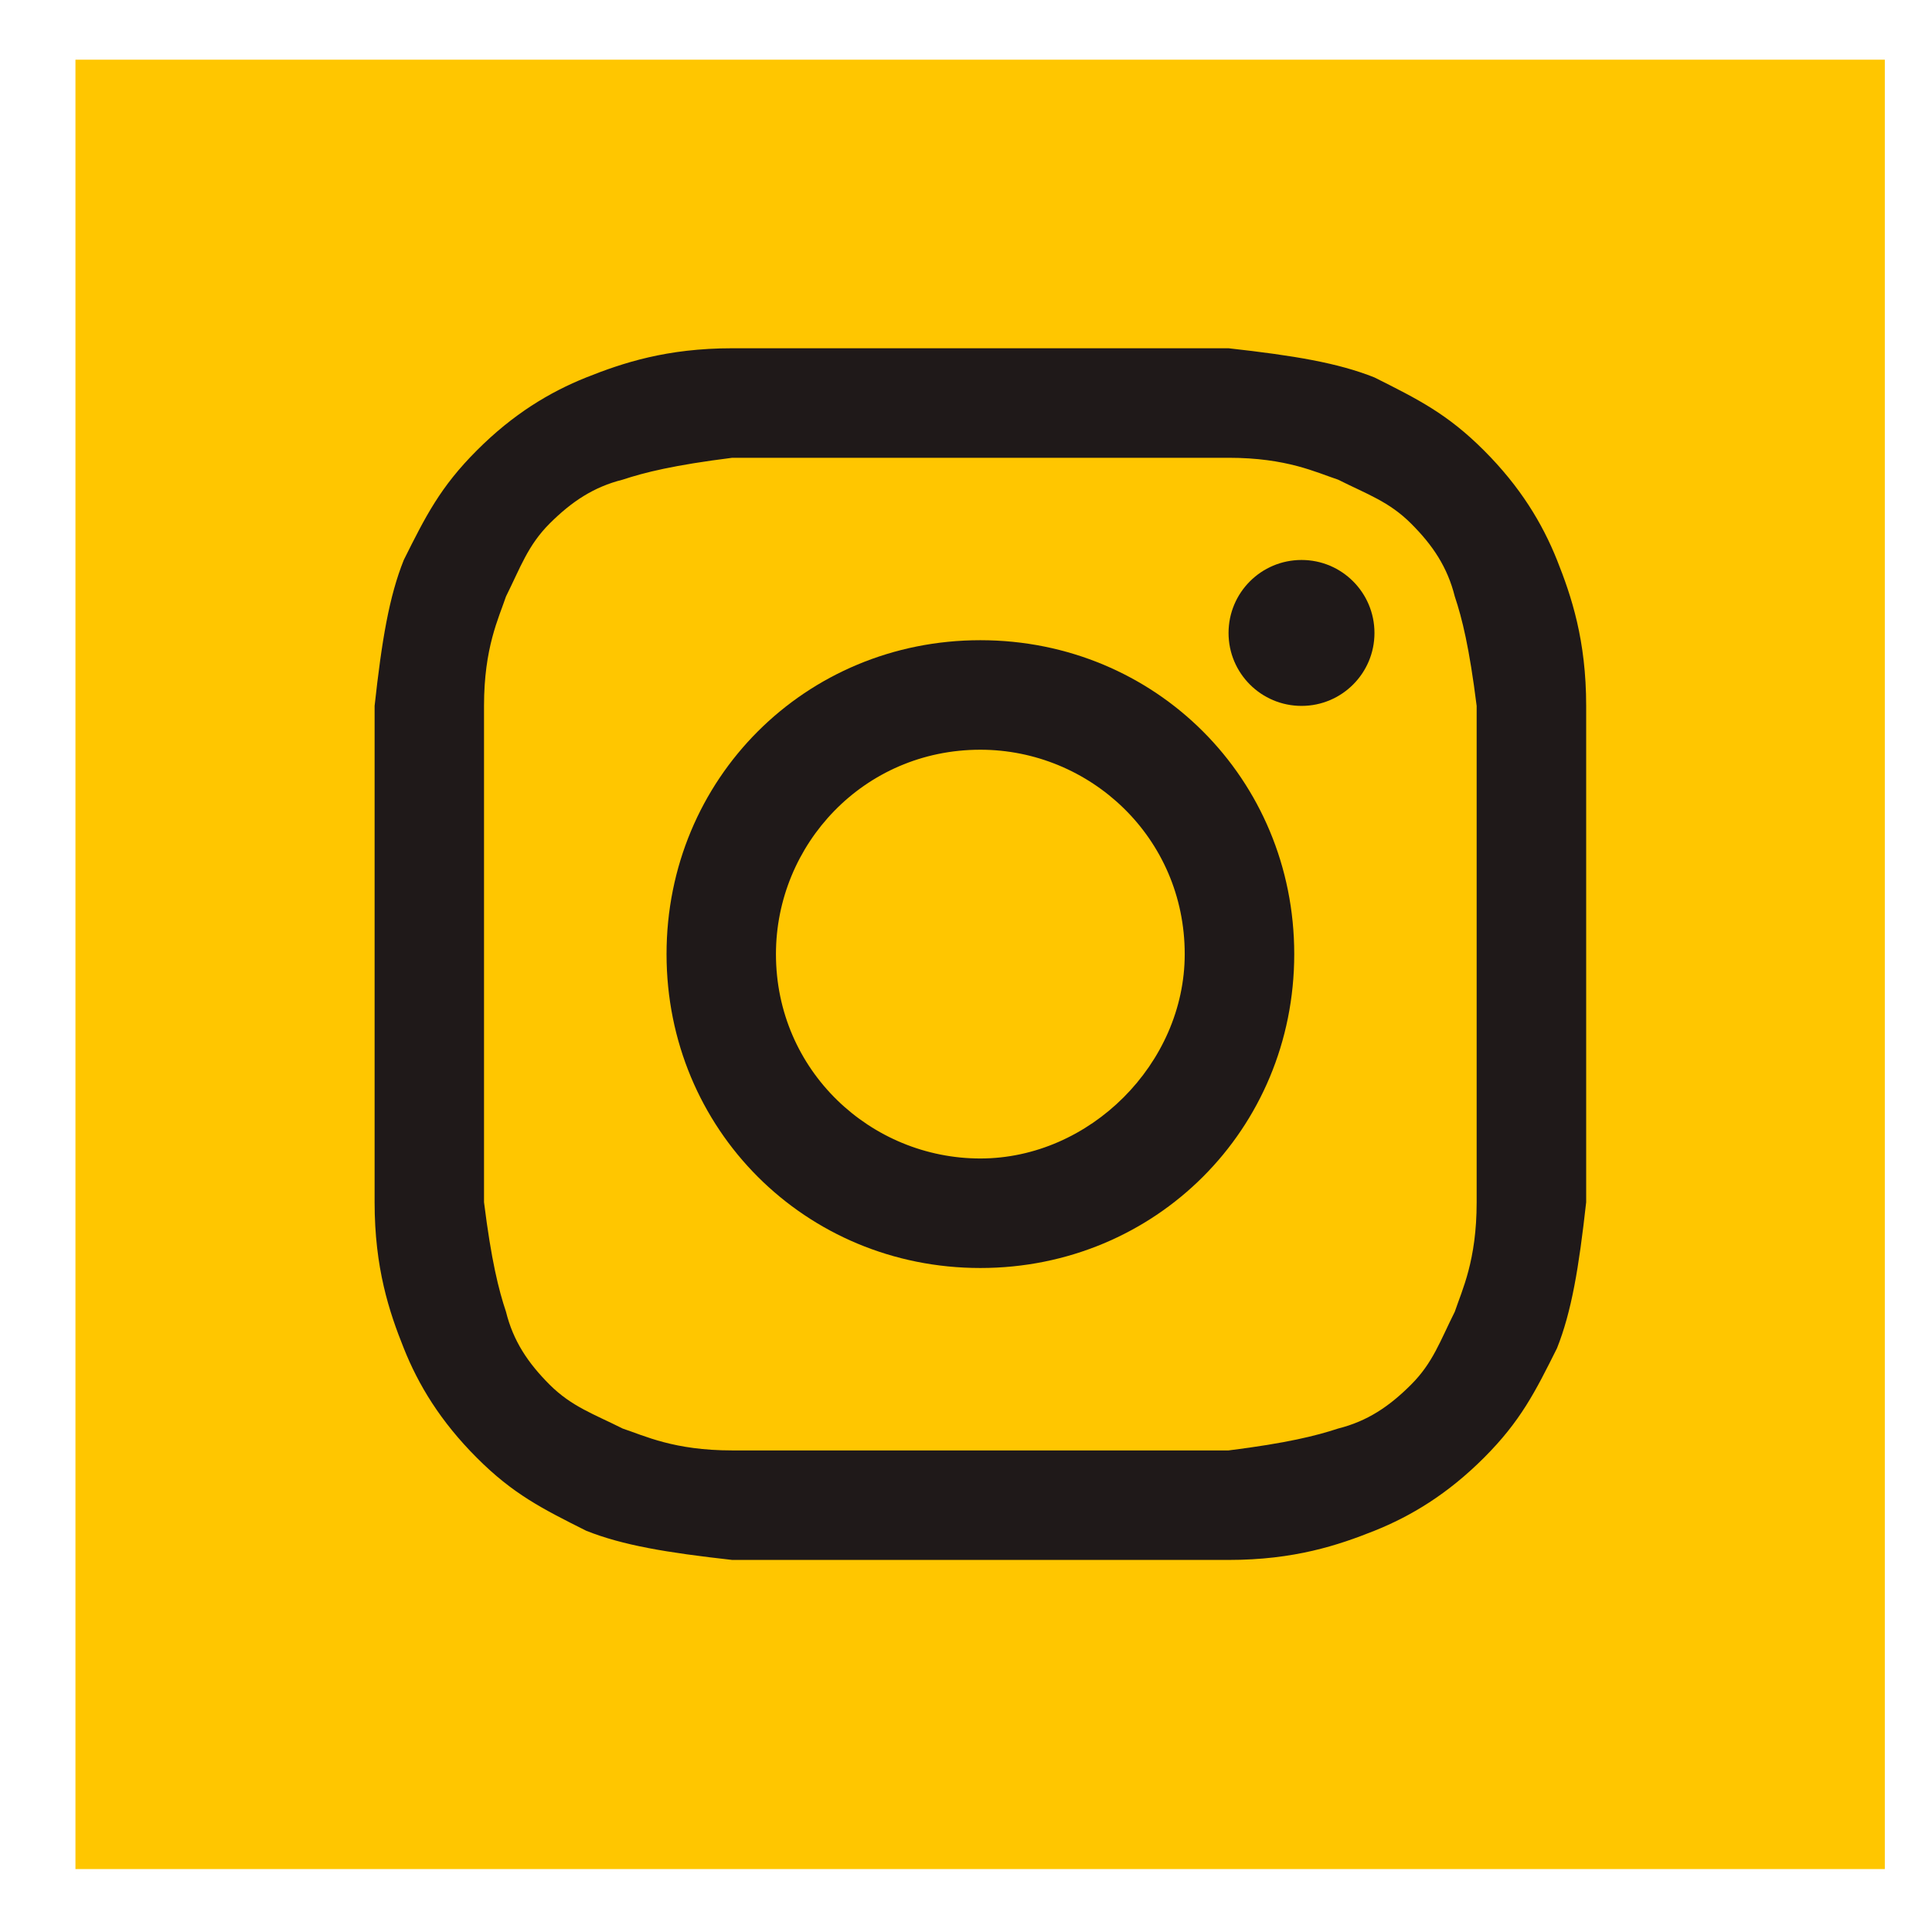 <svg width="19" height="19" viewBox="0 0 19 19" fill="none" xmlns="http://www.w3.org/2000/svg">
<rect x="0.742" y="0.587" width="17.794" height="17.794" fill="#FFC600"/>
<path d="M9.641 4.502C11.22 4.502 11.436 4.502 12.082 4.502C12.656 4.502 12.943 4.646 13.159 4.717C13.446 4.861 13.661 4.933 13.876 5.148C14.092 5.363 14.235 5.579 14.307 5.866C14.379 6.081 14.45 6.368 14.522 6.942C14.522 7.588 14.522 7.732 14.522 9.383C14.522 11.034 14.522 11.178 14.522 11.823C14.522 12.398 14.379 12.685 14.307 12.9C14.163 13.187 14.092 13.403 13.876 13.618C13.661 13.833 13.446 13.977 13.159 14.049C12.943 14.12 12.656 14.192 12.082 14.264C11.436 14.264 11.292 14.264 9.641 14.264C7.99 14.264 7.847 14.264 7.201 14.264C6.627 14.264 6.339 14.12 6.124 14.049C5.837 13.905 5.622 13.833 5.406 13.618C5.191 13.403 5.047 13.187 4.976 12.9C4.904 12.685 4.832 12.398 4.76 11.823C4.76 11.178 4.76 11.034 4.76 9.383C4.76 7.732 4.76 7.588 4.76 6.942C4.76 6.368 4.904 6.081 4.976 5.866C5.119 5.579 5.191 5.363 5.406 5.148C5.622 4.933 5.837 4.789 6.124 4.717C6.339 4.646 6.627 4.574 7.201 4.502C7.847 4.502 8.062 4.502 9.641 4.502ZM9.641 3.425C7.99 3.425 7.847 3.425 7.201 3.425C6.555 3.425 6.124 3.569 5.765 3.712C5.406 3.856 5.047 4.071 4.689 4.43C4.33 4.789 4.186 5.076 3.971 5.507C3.827 5.866 3.755 6.296 3.684 6.942C3.684 7.588 3.684 7.804 3.684 9.383C3.684 11.034 3.684 11.178 3.684 11.823C3.684 12.47 3.827 12.9 3.971 13.259C4.114 13.618 4.33 13.977 4.689 14.336C5.047 14.695 5.335 14.838 5.765 15.054C6.124 15.197 6.555 15.269 7.201 15.341C7.847 15.341 8.062 15.341 9.641 15.341C11.22 15.341 11.436 15.341 12.082 15.341C12.728 15.341 13.159 15.197 13.517 15.054C13.876 14.91 14.235 14.695 14.594 14.336C14.953 13.977 15.097 13.69 15.312 13.259C15.455 12.9 15.527 12.47 15.599 11.823C15.599 11.178 15.599 10.962 15.599 9.383C15.599 7.804 15.599 7.588 15.599 6.942C15.599 6.296 15.455 5.866 15.312 5.507C15.168 5.148 14.953 4.789 14.594 4.43C14.235 4.071 13.948 3.928 13.517 3.712C13.159 3.569 12.728 3.497 12.082 3.425C11.436 3.425 11.292 3.425 9.641 3.425Z" fill="#1F1919"/>
<path d="M9.641 6.296C7.919 6.296 6.555 7.66 6.555 9.383C6.555 11.106 7.919 12.47 9.641 12.47C11.364 12.47 12.728 11.106 12.728 9.383C12.728 7.66 11.364 6.296 9.641 6.296ZM9.641 11.393C8.565 11.393 7.631 10.531 7.631 9.383C7.631 8.306 8.493 7.373 9.641 7.373C10.718 7.373 11.651 8.235 11.651 9.383C11.651 10.46 10.718 11.393 9.641 11.393Z" fill="#1F1919"/>
<path d="M12.8 6.942C13.196 6.942 13.517 6.621 13.517 6.225C13.517 5.828 13.196 5.507 12.8 5.507C12.403 5.507 12.082 5.828 12.082 6.225C12.082 6.621 12.403 6.942 12.8 6.942Z" fill="#1F1919"/>
</svg>
